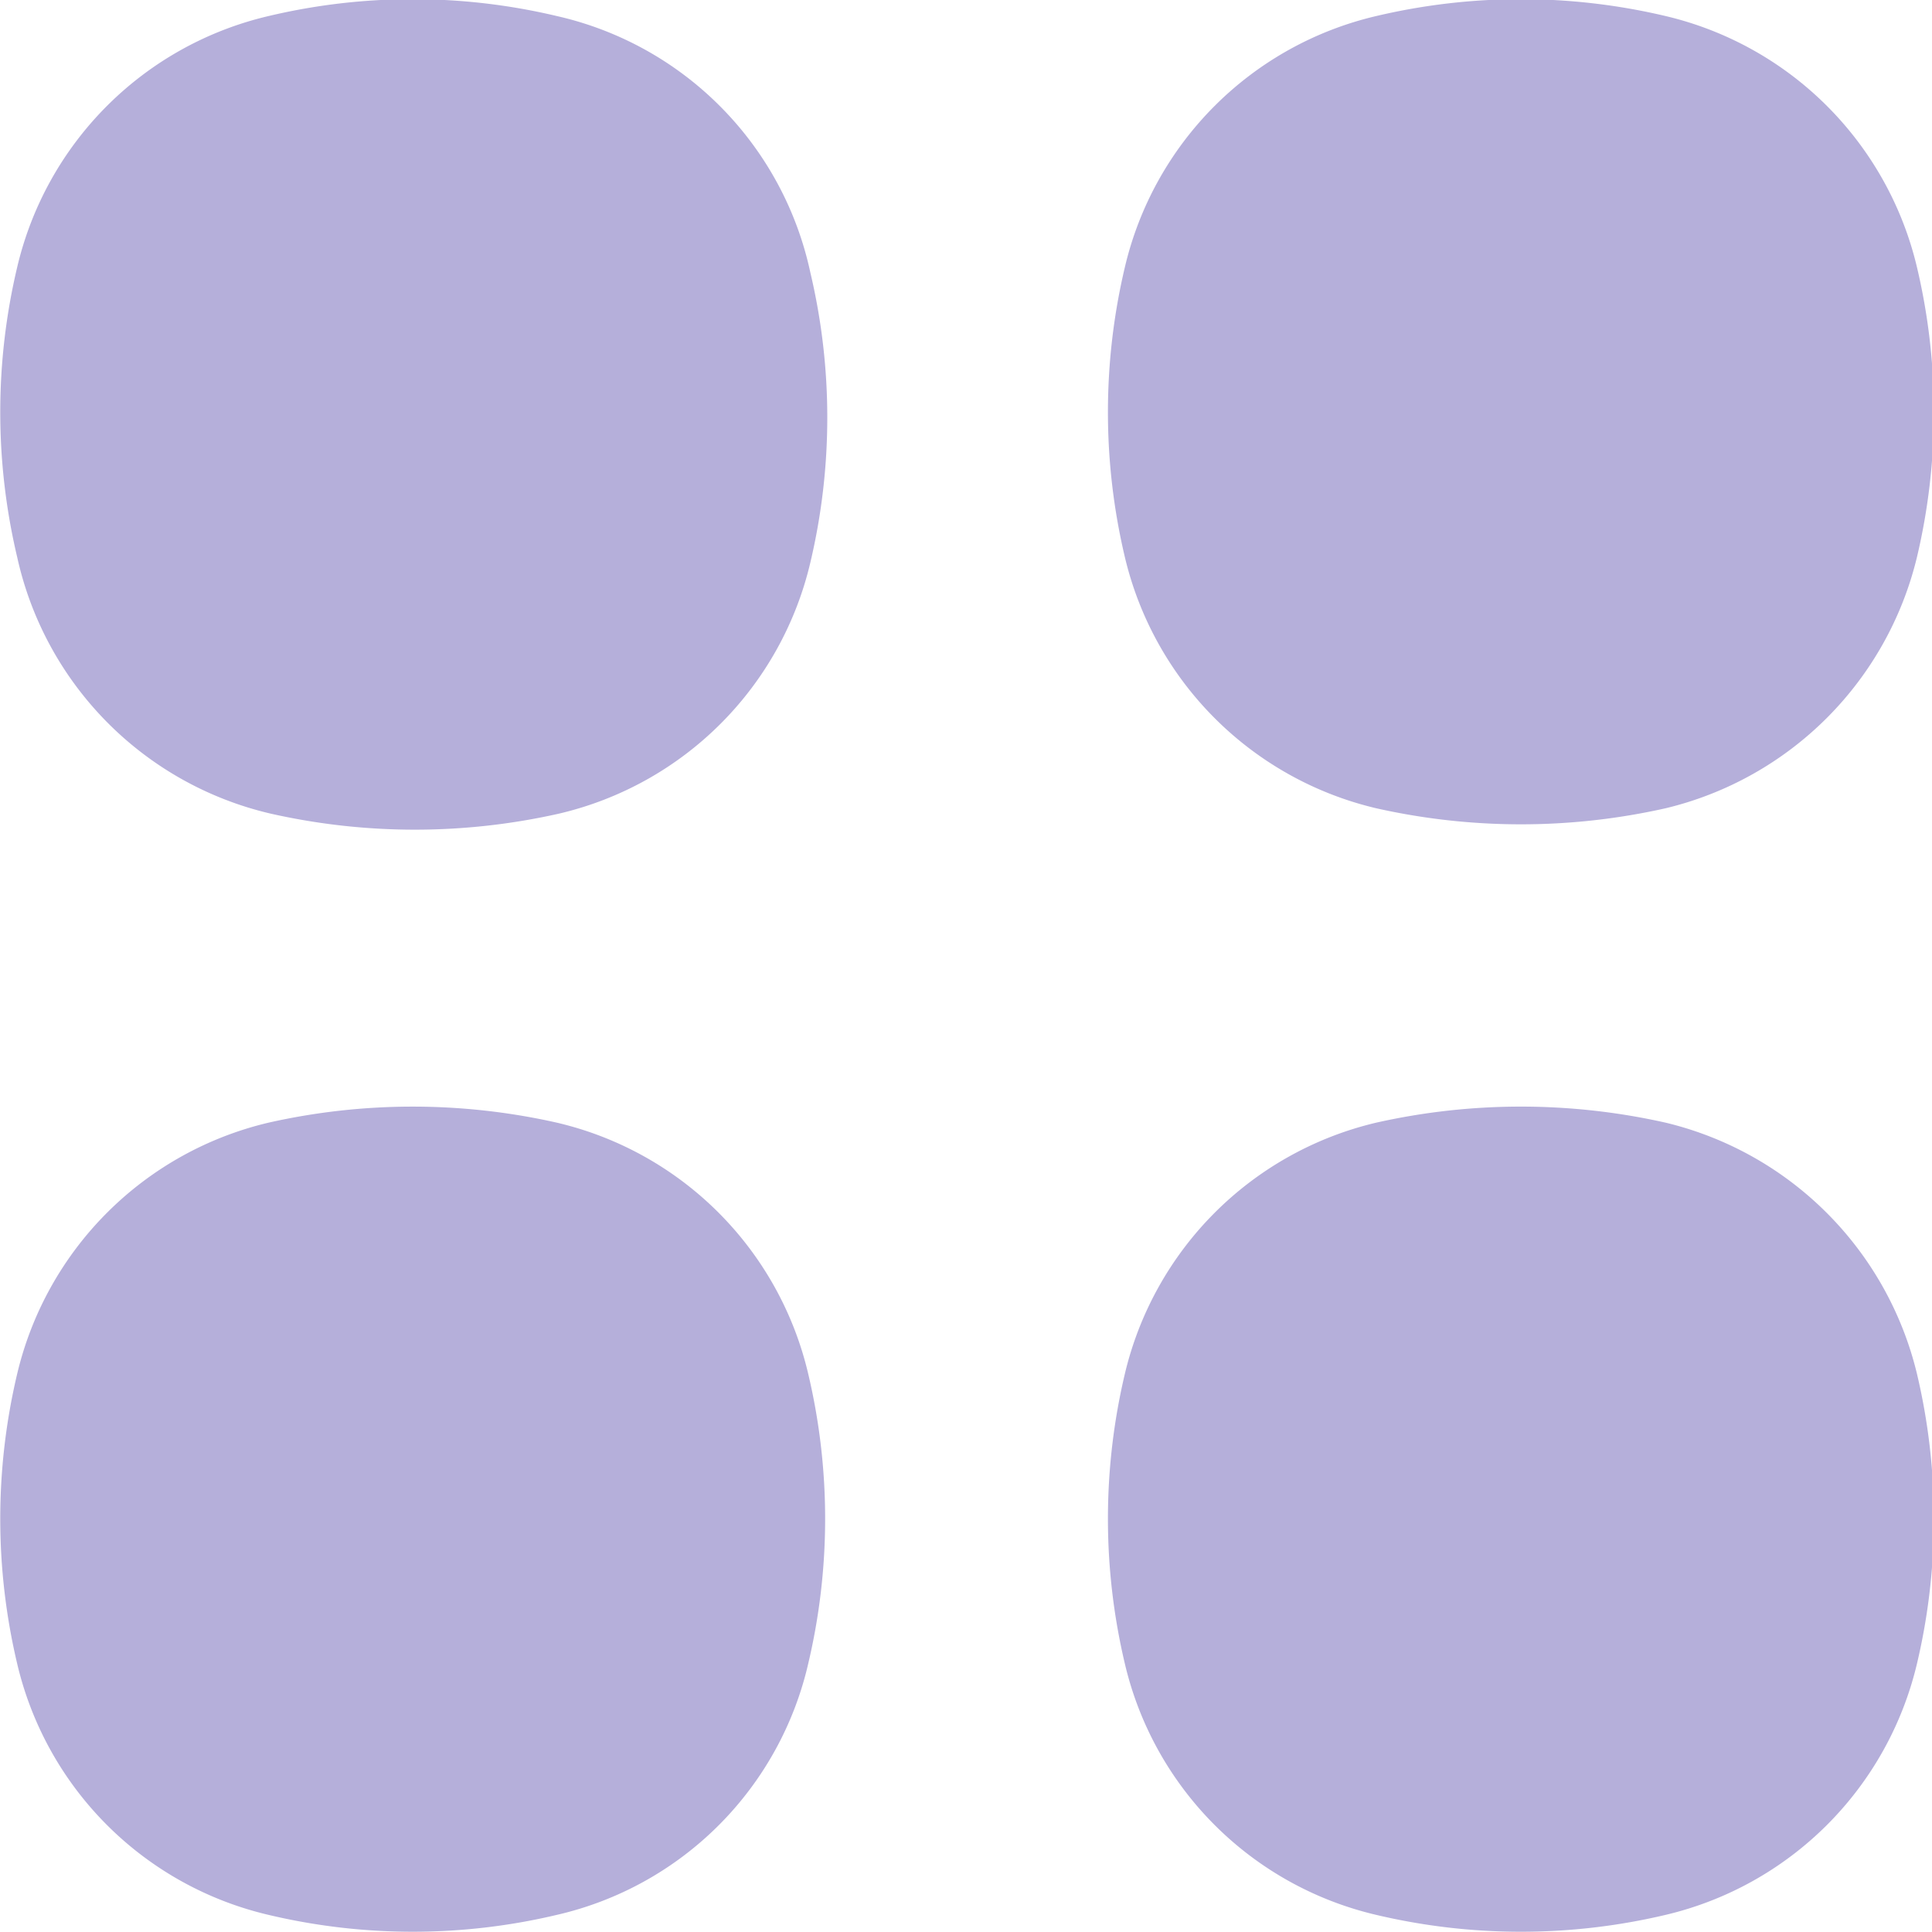 <svg id="Capa_1" data-name="Capa 1" xmlns="http://www.w3.org/2000/svg" viewBox="0 0 18 18"><defs><style>.cls-1{fill:#b5afda;}</style></defs><g id="SVGRepo_iconCarrier" data-name="SVGRepo iconCarrier"><path class="cls-1" d="M292.67,975.57a5.82,5.82,0,0,0-2.69,0,3.14,3.14,0,0,0-2.34,2.34,5.86,5.86,0,0,0,0,2.7A3.15,3.15,0,0,0,290,983a6.11,6.11,0,0,0,2.69,0,3.14,3.14,0,0,0,2.34-2.34,5.86,5.86,0,0,0,0-2.7A3.12,3.12,0,0,0,292.67,975.57Z" transform="translate(-287.48 -975.42)"/><path class="cls-1" d="M292.67,985.88a6.11,6.11,0,0,0-2.69,0,3.15,3.15,0,0,0-2.34,2.34,5.86,5.86,0,0,0,0,2.7,3.14,3.14,0,0,0,2.34,2.34,5.82,5.82,0,0,0,2.69,0,3.12,3.12,0,0,0,2.34-2.34,5.86,5.86,0,0,0,0-2.7A3.14,3.14,0,0,0,292.67,985.88Z" transform="translate(-287.48 -975.42)"/><path class="cls-1" d="M303,975.57a5.86,5.86,0,0,0-2.7,0,3.14,3.14,0,0,0-2.34,2.34,5.86,5.86,0,0,0,0,2.7,3.15,3.15,0,0,0,2.34,2.34,6.15,6.15,0,0,0,2.7,0,3.17,3.17,0,0,0,2.34-2.34,5.86,5.86,0,0,0,0-2.7A3.15,3.15,0,0,0,303,975.57Z" transform="translate(-287.48 -975.42)"/><path class="cls-1" d="M303,985.88a6.15,6.15,0,0,0-2.7,0,3.15,3.15,0,0,0-2.34,2.34,5.86,5.86,0,0,0,0,2.7,3.14,3.14,0,0,0,2.34,2.34,5.86,5.86,0,0,0,2.7,0,3.15,3.15,0,0,0,2.34-2.34,5.86,5.86,0,0,0,0-2.7A3.17,3.17,0,0,0,303,985.88Z" transform="translate(-287.48 -975.42)"/></g></svg>